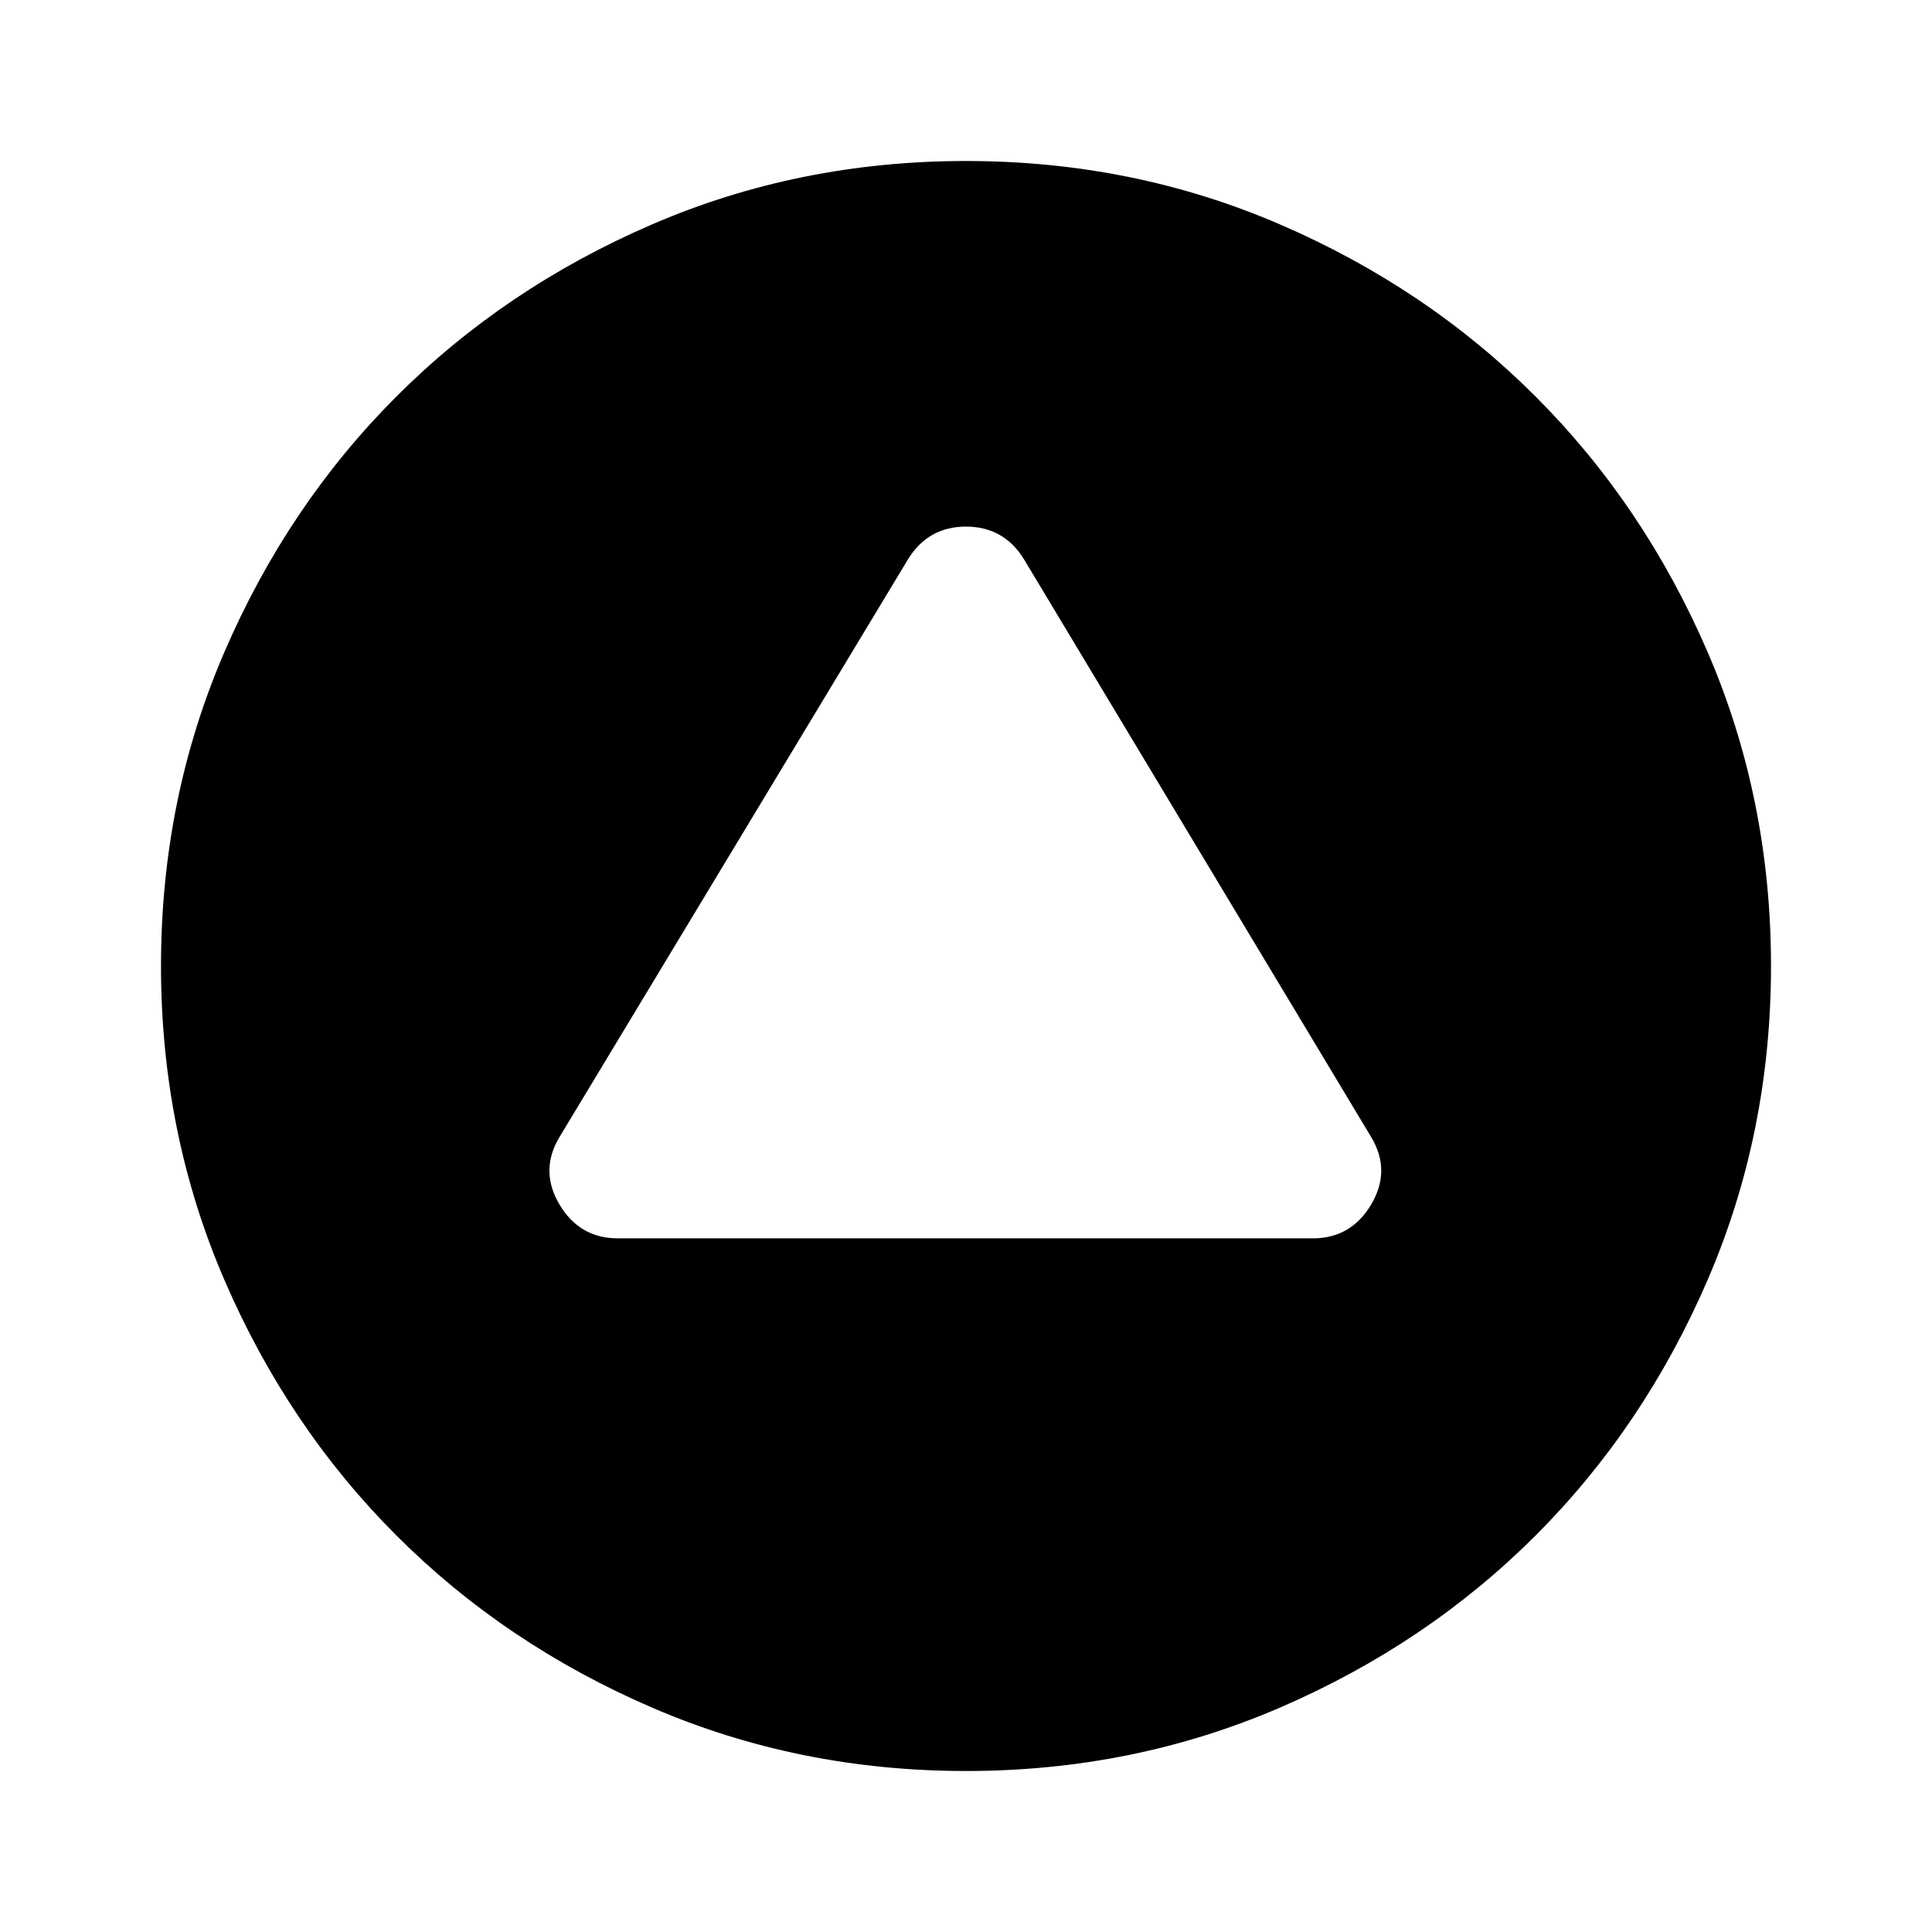 <svg xmlns="http://www.w3.org/2000/svg" height="40" viewBox="0 -960 960 960" width="40"><path d="M307-344.67h345.33q19 0 29-16.83t0-33.5L508.67-682.33q-10-16-28.67-16t-28.67 16L278-395q-10 16.67 0 33.5t29 16.83ZM480-80q-83 0-156-31.5T197-197q-54-54-85.5-127T80-480q0-83 31.5-156T197-763q54-54 127-85.5T480-880q83 0 156 31.5T763-763q54 54 85.5 127T880-480q0 83-31.5 156T763-197q-54 54-127 85.5T480-80Z"/></svg>